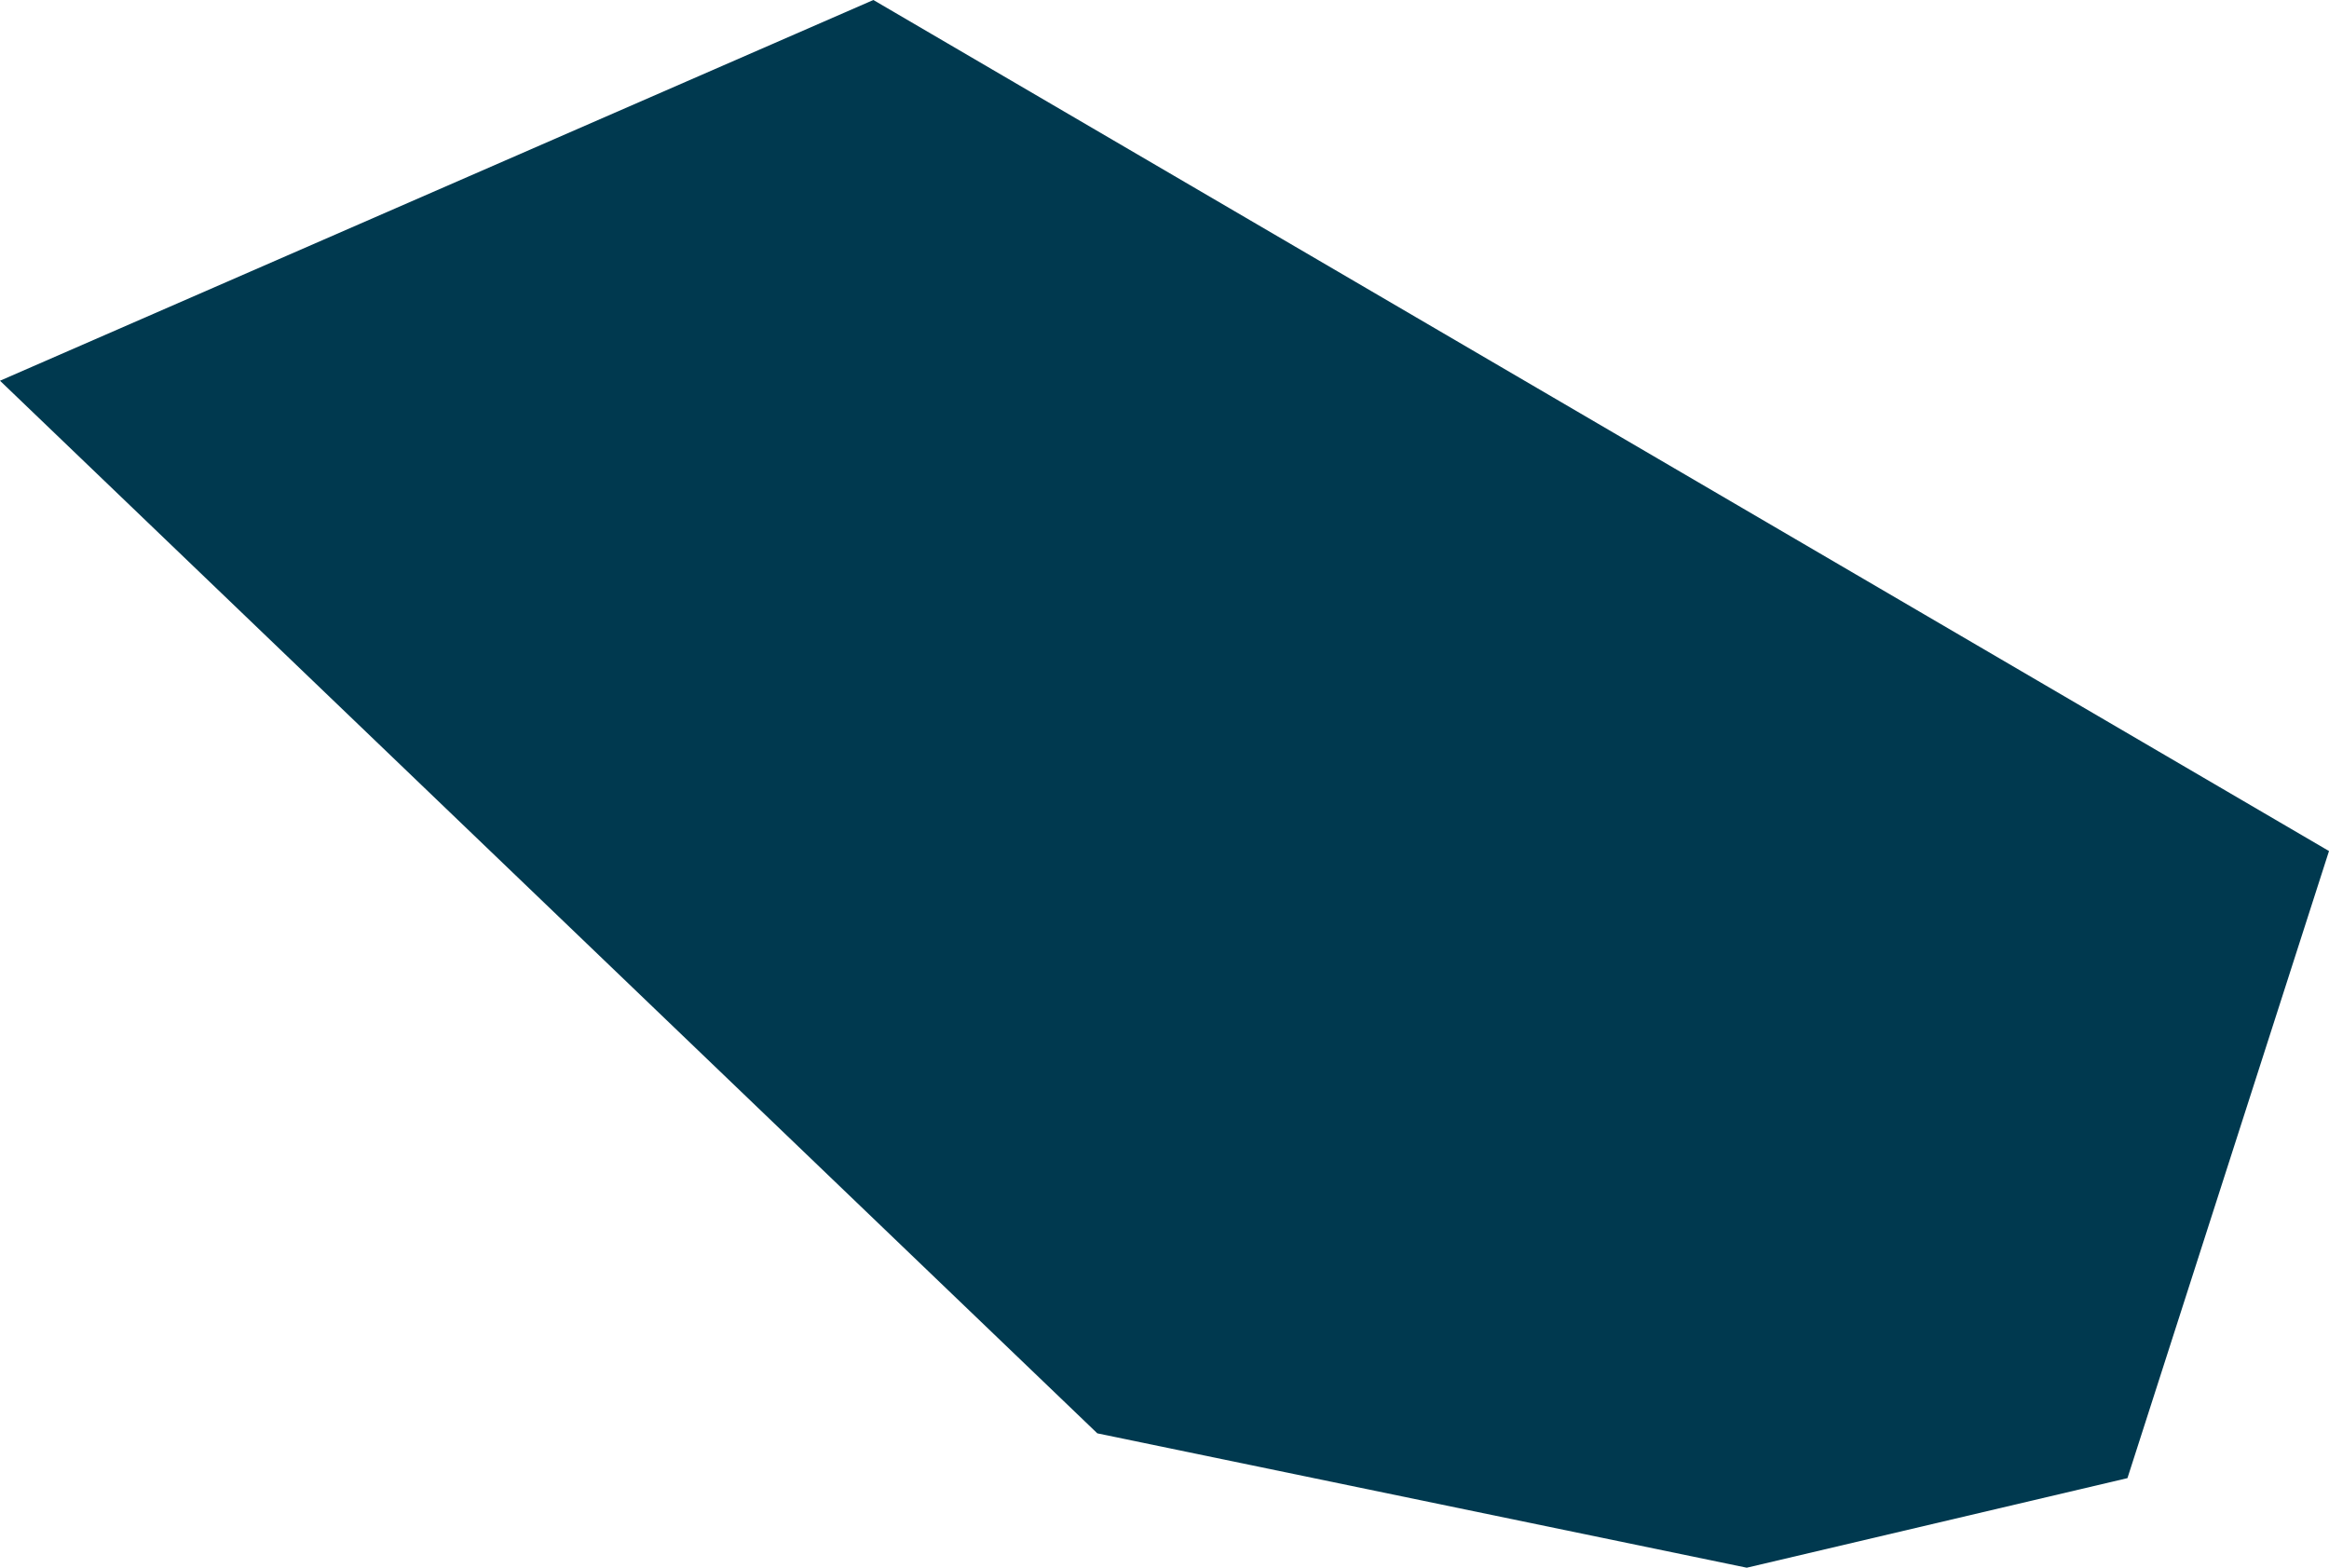 <svg xmlns="http://www.w3.org/2000/svg" xmlns:ev="http://www.w3.org/2001/xml-events" xmlns:xlink="http://www.w3.org/1999/xlink" baseProfile="full" height="0.07" version="1.1" viewBox="595.604 510.934 0.104 0.07" width="0.104" fill="#00394f">
	<defs/>
	<path class="land" d="M 595.699,511.0 L 595.682,511.004 L 595.653,510.998 L 595.604,510.951 L 595.643,510.934 L 595.708,510.972 L 595.699,511.0" id="JU" title="Juan De Nova Island"/>
</svg>
